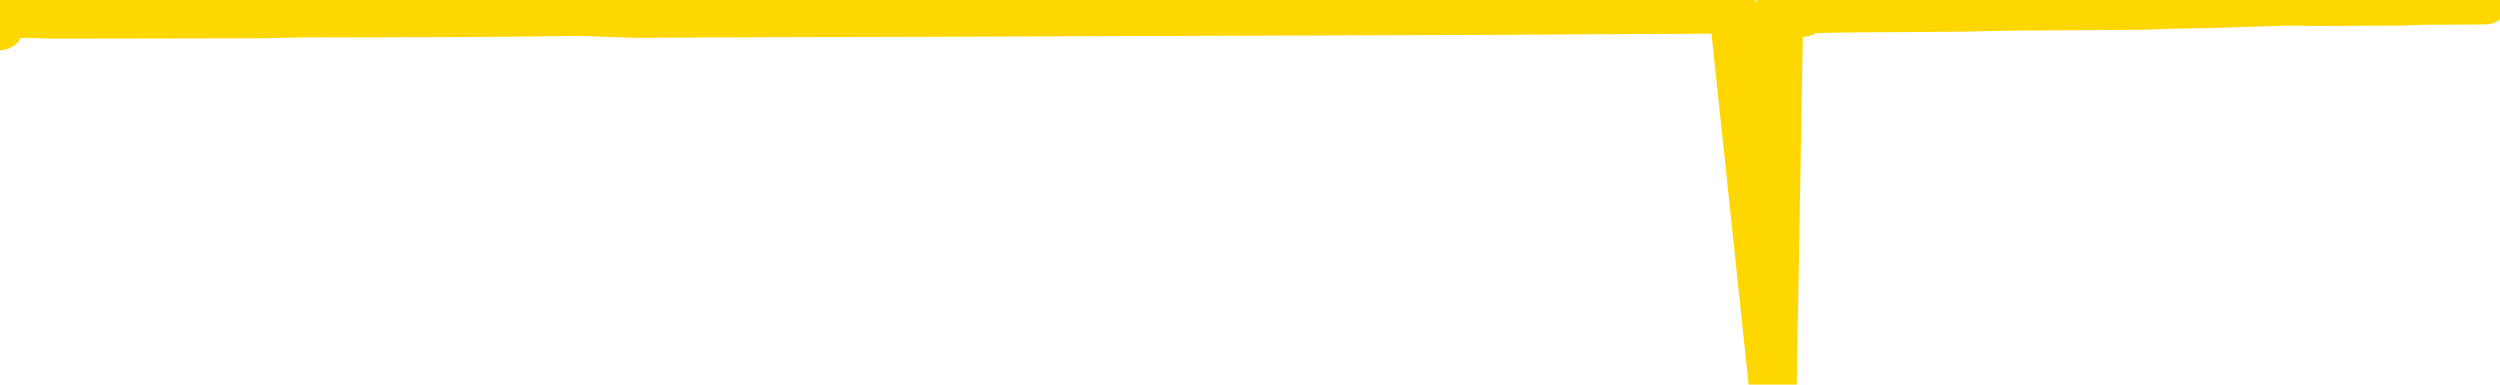 <svg xmlns="http://www.w3.org/2000/svg" version="1.1" viewBox="0 0 6500 1000">
	<path fill="none" stroke="gold" stroke-width="125" stroke-linecap="round" stroke-linejoin="round" d="M0 68  L-36405 68 L-35993 66 L-35768 67 L-35711 66 L-35673 63 L-35489 61 L-34999 59 L-34706 57 L-34394 56 L-34160 54 L-34106 51 L-34047 49 L-33894 48 L-33854 47 L-33721 46 L-33428 47 L-32888 46 L-32277 43 L-32229 46 L-31589 43 L-31556 44 L-31031 42 L-30898 41 L-30508 36 L-30180 34 L-30062 31 L-29851 34 L-29134 33 L-28564 31 L-28457 30 L-28282 28 L-28061 25 L-27660 24 L-27634 22 L-26706 20 L-26618 17 L-26536 15 L-26466 12 L-26169 11 L-26017 10 L-24127 17 L-24026 14 L-23764 11 L-23470 14 L-23328 11 L-23080 10 L-23044 9 L-22886 7 L-22422 5 L-22169 3 L-21957 2 L-21706 1 L-21357 -1 L-20429 -3 L-20336 -5 L-19925 -7 L-18754 -8 L-17565 -10 L-17473 -12 L-17445 -15 L-17179 -18 L-16880 -21 L-16752 -22 L-16714 -24 L-15900 -16 L-15516 -17 L-14455 -20 L-14394 -21 L-14129 74 L-13657 73 L-13465 70 L-13201 69 L-12865 68 L-12729 69 L-12273 66 L-11530 64 L-11513 62 L-11347 61 L-11279 63 L-10763 62 L-9735 60 L-9538 57 L-9050 59 L-8688 57 L-8279 60 L-7893 61 L-6190 60 L-6092 59 L-6020 60 L-5959 59 L-5774 57 L-5438 56 L-4797 54 L-4720 56 L-4659 55 L-4473 54 L-4393 53 L-4216 51 L-4197 53 L-3967 51 L-3579 50 L-2690 49 L-2651 48 L-2563 46 L-2535 44 L-1527 42 L-1377 41 L-1353 40 L-1220 38 L-1180 37 L77 36 L135 38 L674 37 L727 36 L774 35 L1169 34 L1308 33 L1508 31 L1655 36 L1819 35 L2096 34 L2455 33 L3007 31 L3652 29 L3911 28 L4065 27 L4466 25 L4506 24 L4609 998 L4626 24 L4688 33 L4702 24 L4796 22 L5089 20 L5240 17 L5571 15 L5649 12 L5725 11 L5951 4 L6018 5 L6245 4 L6298 2 L6462 1" />
</svg>
